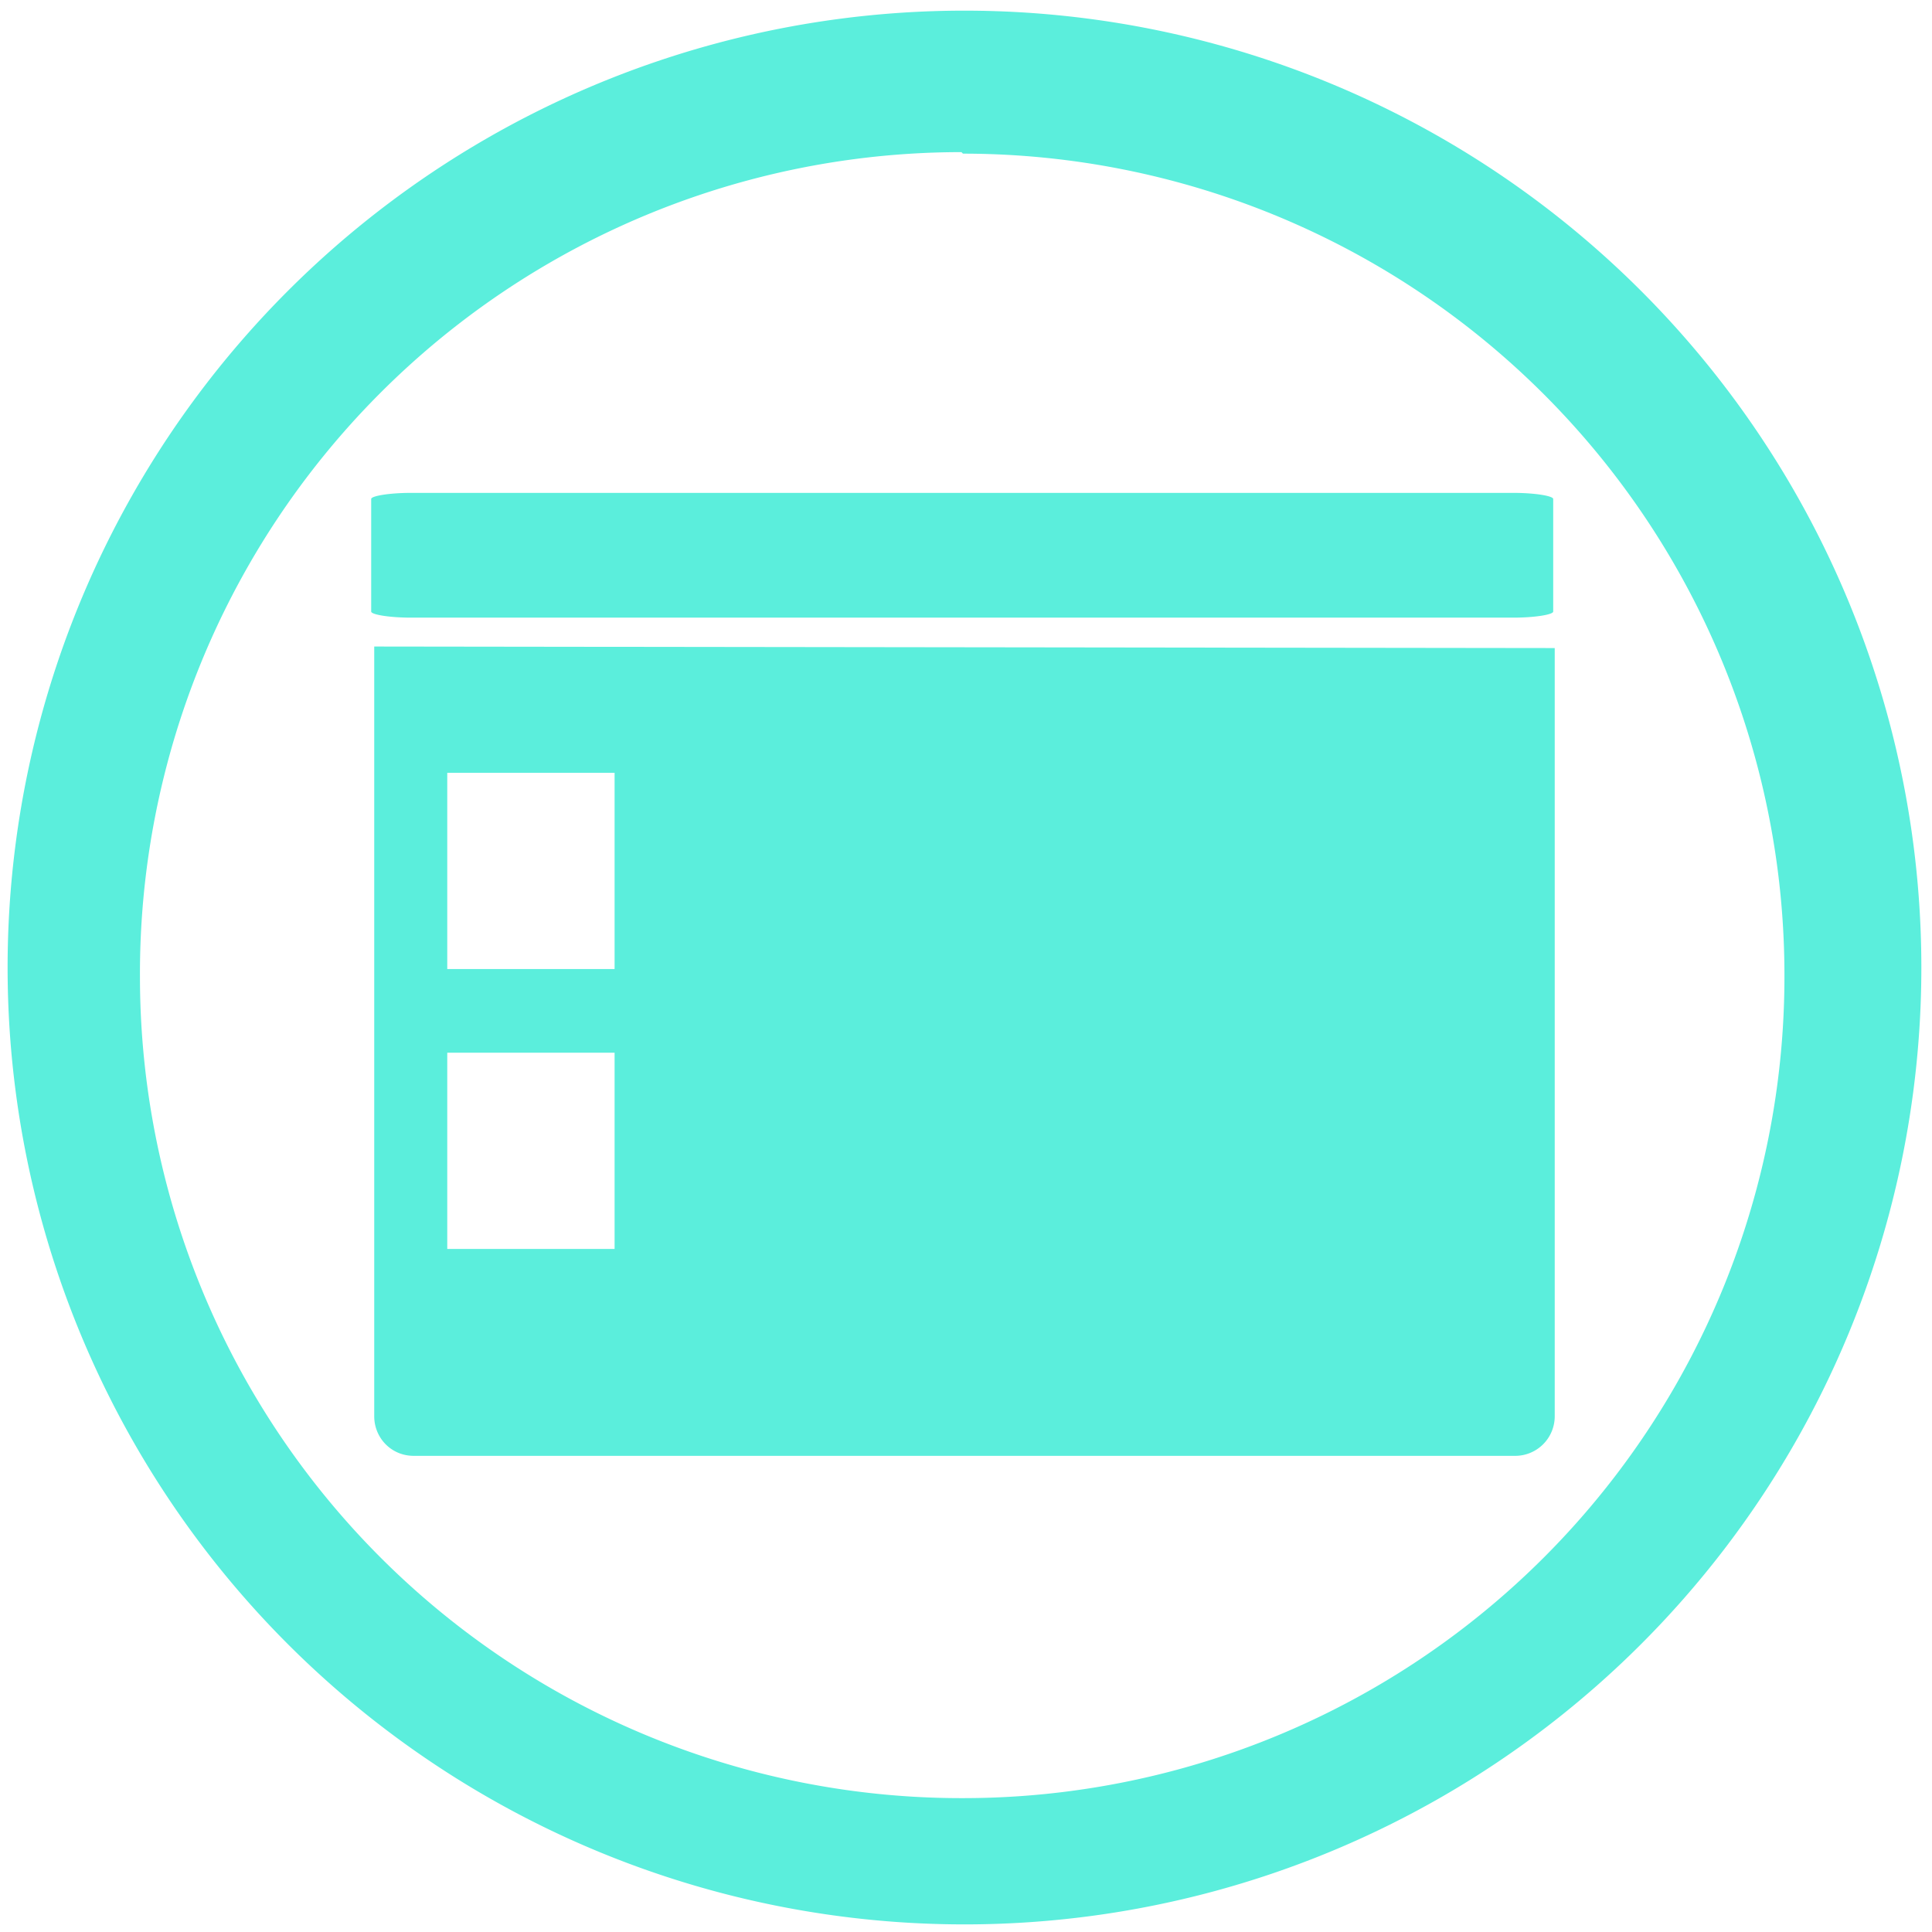 <svg xmlns="http://www.w3.org/2000/svg" width="48" height="48" viewBox="0 0 12.7 12.7"><g fill="#5beedc"><path d="M6.34.07a6.29 6.29 0 0 0-6.29 6.3 6.29 6.29 0 0 0 6.3 6.28 6.29 6.29 0 0 0 6.28-6.29A6.29 6.29 0 0 0 6.34.07zm-.01.94a5.4 5.4 0 0 1 5.4 5.4 5.4 5.4 0 0 1-5.4 5.41 5.4 5.4 0 0 1-5.41-5.4A5.4 5.4 0 0 1 6.32 1z"/><path d="M2.7 3.24c-.14 0-.26.02-.26.04v.74c0 .02.12.04.26.04h7.25c.14 0 .26-.02.26-.04v-.74c0-.02-.12-.04-.26-.04H2.7zm-.24 1.01v5.06c0 .14.11.26.26.26h7.24a.26.26 0 0 0 .26-.26V4.26zm.48.83h1.1v1.29h-1.1zm0 1.84h1.1v1.29h-1.1z"/></g></svg>
